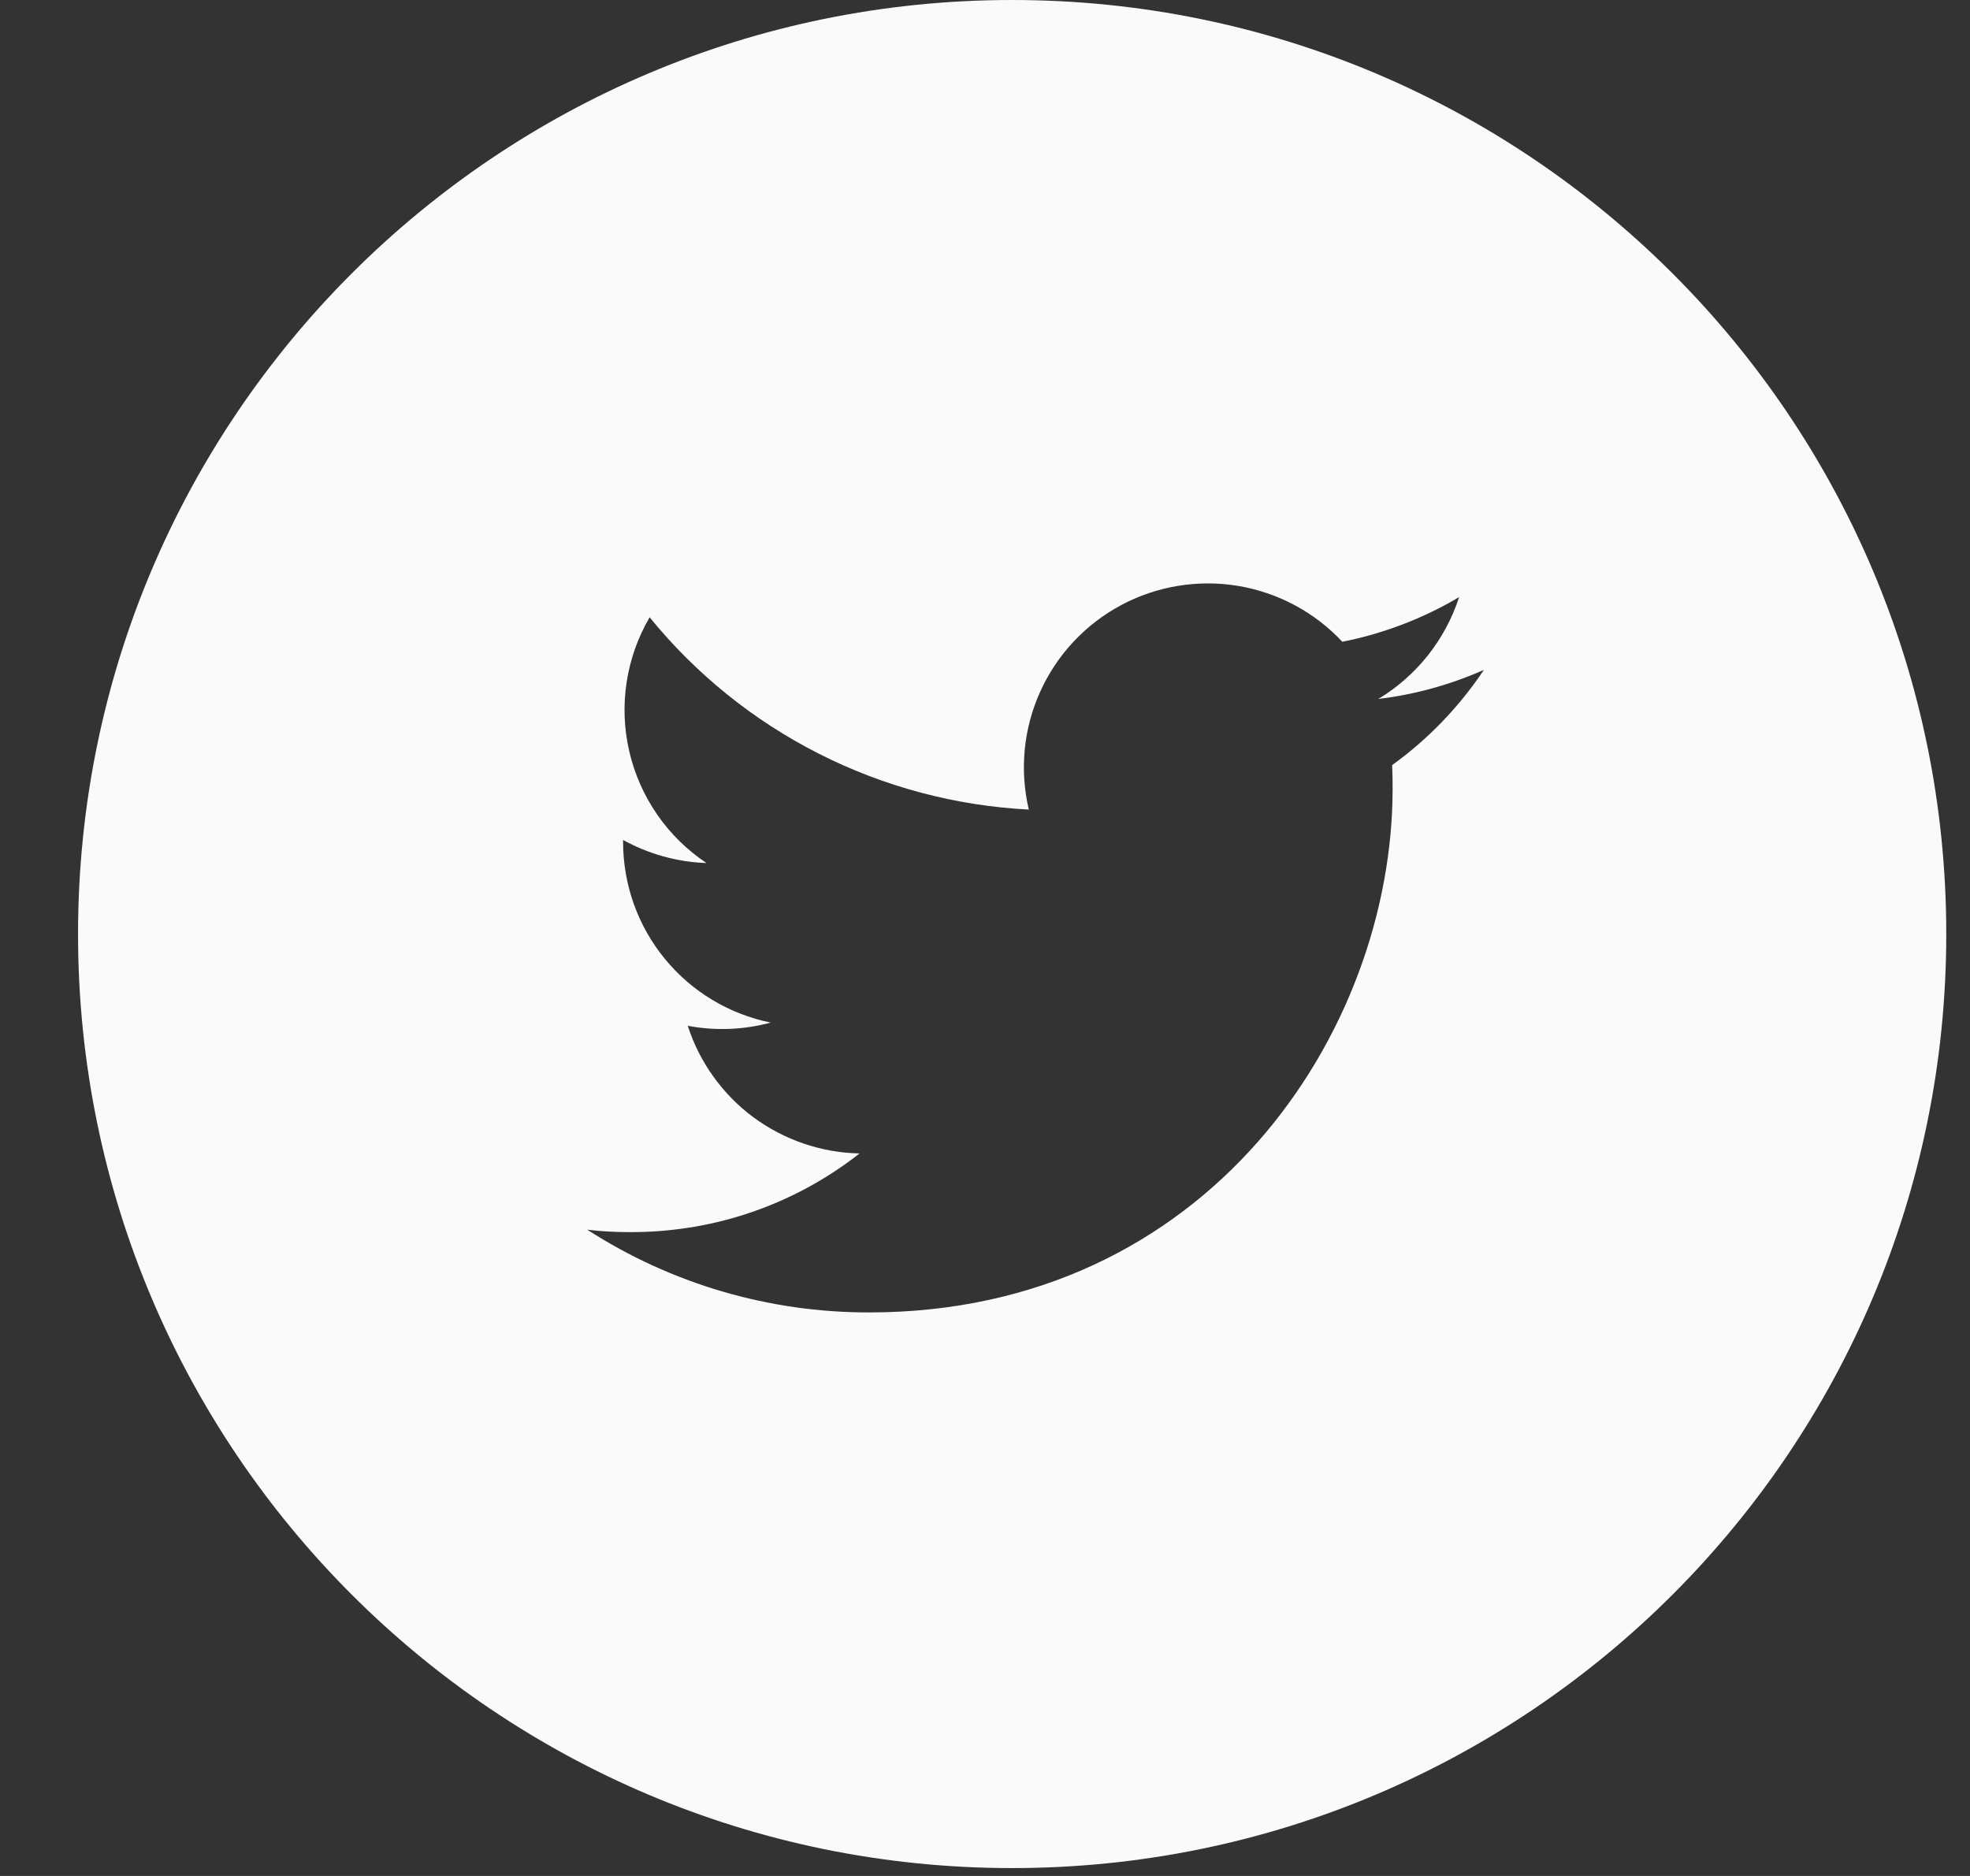 <svg width="21" height="20" viewBox="0 0 21 20" fill="none" xmlns="http://www.w3.org/2000/svg">
<rect x="0" y="0" width="21" height="20" fill="#333333" stroke="none"/>
<path d="M10.789 0C5.29 0 0.832 4.458 0.832 9.958C0.832 15.458 5.29 19.916 10.789 19.916C16.289 19.916 20.747 15.458 20.747 9.958C20.747 4.458 16.289 0 10.789 0ZM14.84 8.157C14.844 8.242 14.845 8.327 14.845 8.41C14.845 11.004 12.873 13.992 9.266 13.992C8.2 13.994 7.156 13.688 6.26 13.11C6.412 13.129 6.569 13.136 6.727 13.136C7.646 13.136 8.492 12.824 9.163 12.297C8.754 12.289 8.358 12.153 8.029 11.91C7.701 11.666 7.457 11.325 7.331 10.936C7.625 10.992 7.927 10.98 8.216 10.902C7.772 10.812 7.373 10.572 7.086 10.221C6.799 9.871 6.643 9.432 6.642 8.979V8.955C6.907 9.101 7.21 9.19 7.531 9.201C7.115 8.924 6.821 8.498 6.708 8.011C6.595 7.524 6.673 7.012 6.925 6.581C7.417 7.186 8.032 7.682 8.728 8.035C9.424 8.388 10.187 8.591 10.967 8.631C10.868 8.21 10.91 7.769 11.088 7.375C11.266 6.98 11.569 6.656 11.95 6.452C12.331 6.248 12.769 6.176 13.196 6.246C13.622 6.317 14.014 6.526 14.309 6.842C14.748 6.755 15.169 6.594 15.554 6.366C15.407 6.82 15.101 7.206 14.692 7.452C15.081 7.405 15.46 7.3 15.818 7.142C15.555 7.536 15.224 7.88 14.84 8.157Z" fill="#FAFAFA"/>
</svg>
